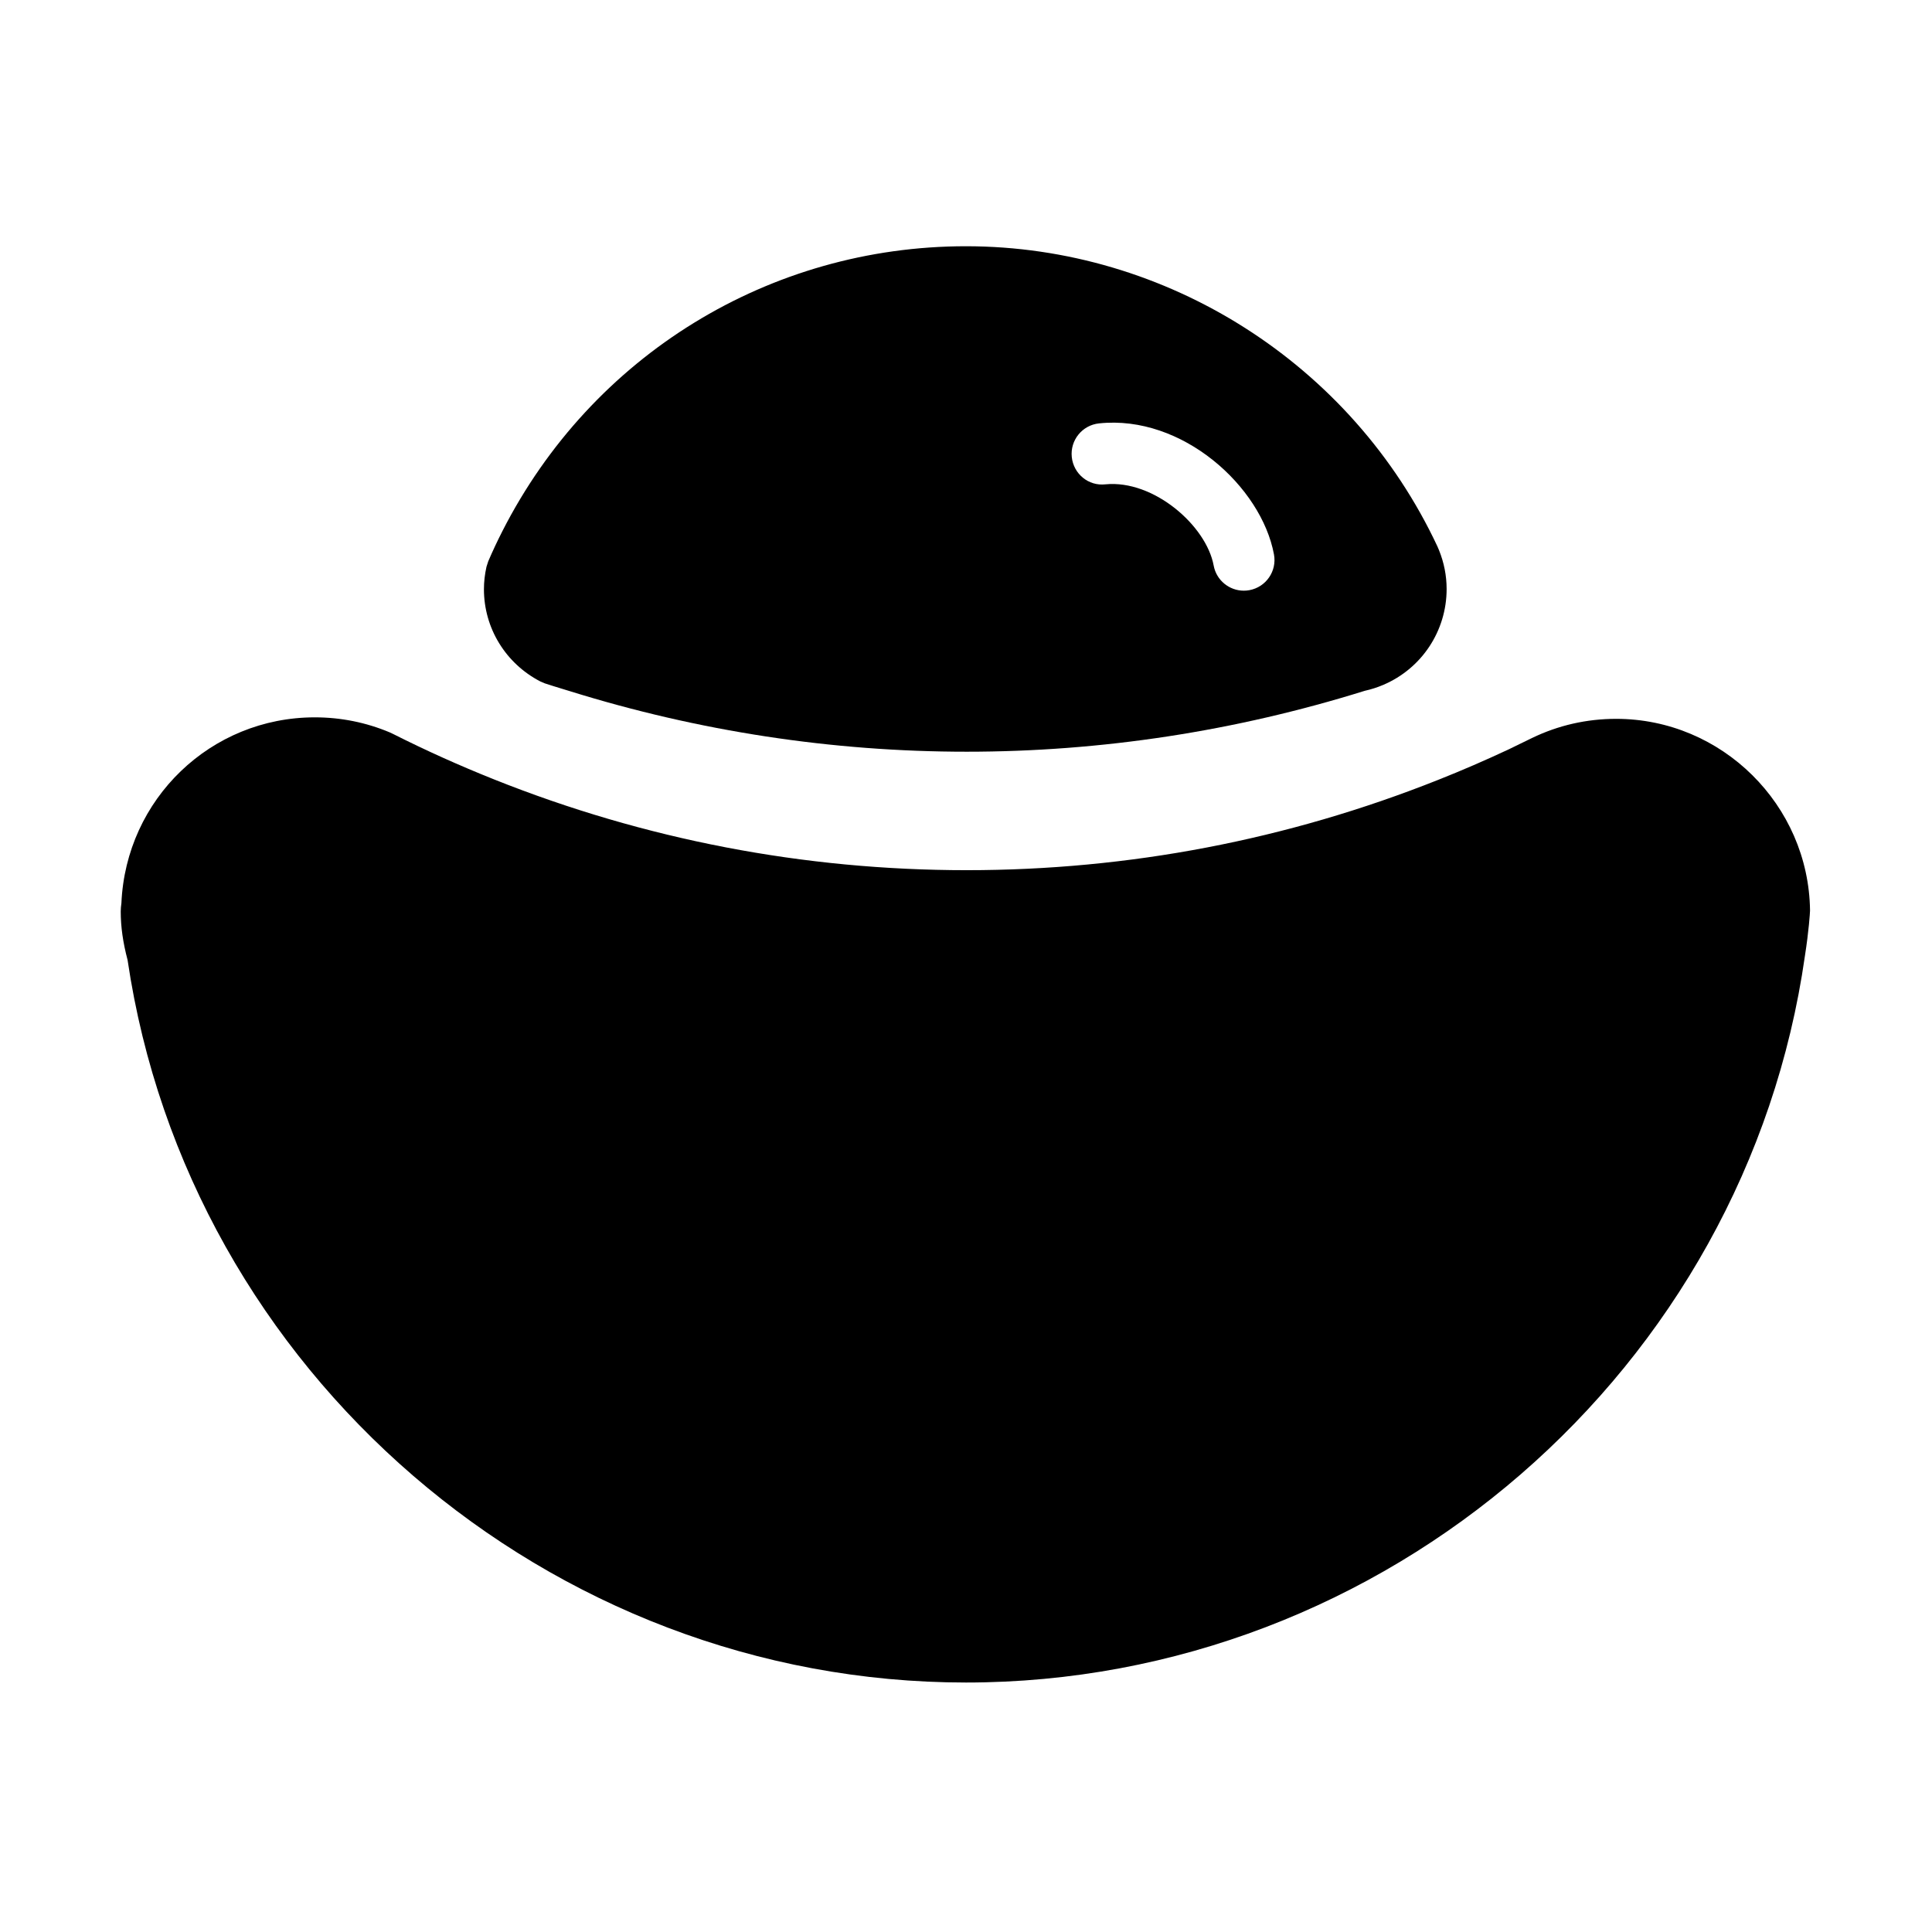 <?xml version="1.0" standalone="no"?><!DOCTYPE svg PUBLIC "-//W3C//DTD SVG 1.1//EN" "http://www.w3.org/Graphics/SVG/1.1/DTD/svg11.dtd"><svg t="1573301595477" class="icon" viewBox="0 0 1024 1024" version="1.1" xmlns="http://www.w3.org/2000/svg" p-id="3593" xmlns:xlink="http://www.w3.org/1999/xlink" width="128" height="128"><defs><style type="text/css"></style></defs><path d="M856.603 381.001c-15.622 0-30.633 3.412-44.605 10.155l-12.242 5.966c-12.417 5.824-25.031 11.282-37.646 16.281-79.783 31.719-163.804 47.81-249.728 47.81-86.258 0-170.554-16.186-250.552-48.127-18.201-7.268-36.171-15.344-53.165-23.913l-1.873-0.905c-12.654-5.348-26.102-8.061-39.947-8.061-55.093 0-100.102 43.255-102.498 98.523-0.207 1.429-0.357 2.856-0.357 4.332 0 8.156 1.158 16.376 3.634 25.785 32.355 218.373 223.22 382.921 444.362 382.921 222.245 0 413.427-165.707 444.672-385.223 2.071-13.17 2.666-22.707 2.697-23.944C958.665 426.59 912.576 381.001 856.603 381.001z" p-id="3594"></path><path d="M762.673 291.523l-0.818-1.92c-45.271-96.65-143.35-159.09-249.87-159.09-104.108 0-198.252 57.854-245.689 150.966-2.674 5.253-5.181 10.584-7.513 16.011l-0.945 2.951c-0.905 4.094-1.341 7.982-1.341 11.869 0 20.581 11.464 39.321 29.918 48.888l2.348 1c2.975 0.983 5.99 1.904 8.997 2.824l4.15 1.27c68.454 21.327 139.264 32.132 210.471 32.132 71.382 0 142.374-10.87 211.002-32.291 3.308-0.73 6.585-1.777 9.758-3.126 20.414-8.68 33.6-28.626 33.6-50.808C766.744 305.138 765.371 298.187 762.673 291.523zM568.063 242.237c-0.928-8.918 5.553-16.915 14.48-17.835 44.121-4.665 86.051 33.56 92.692 69.469 1.634 8.823-4.197 17.296-13.02 18.93-1 0.19-2 0.27-2.975 0.27-7.688 0-14.512-5.475-15.963-13.297-3.911-21.2-31.823-45.572-57.37-43.065C576.918 257.725 568.999 251.172 568.063 242.237z" p-id="3595"></path></svg>